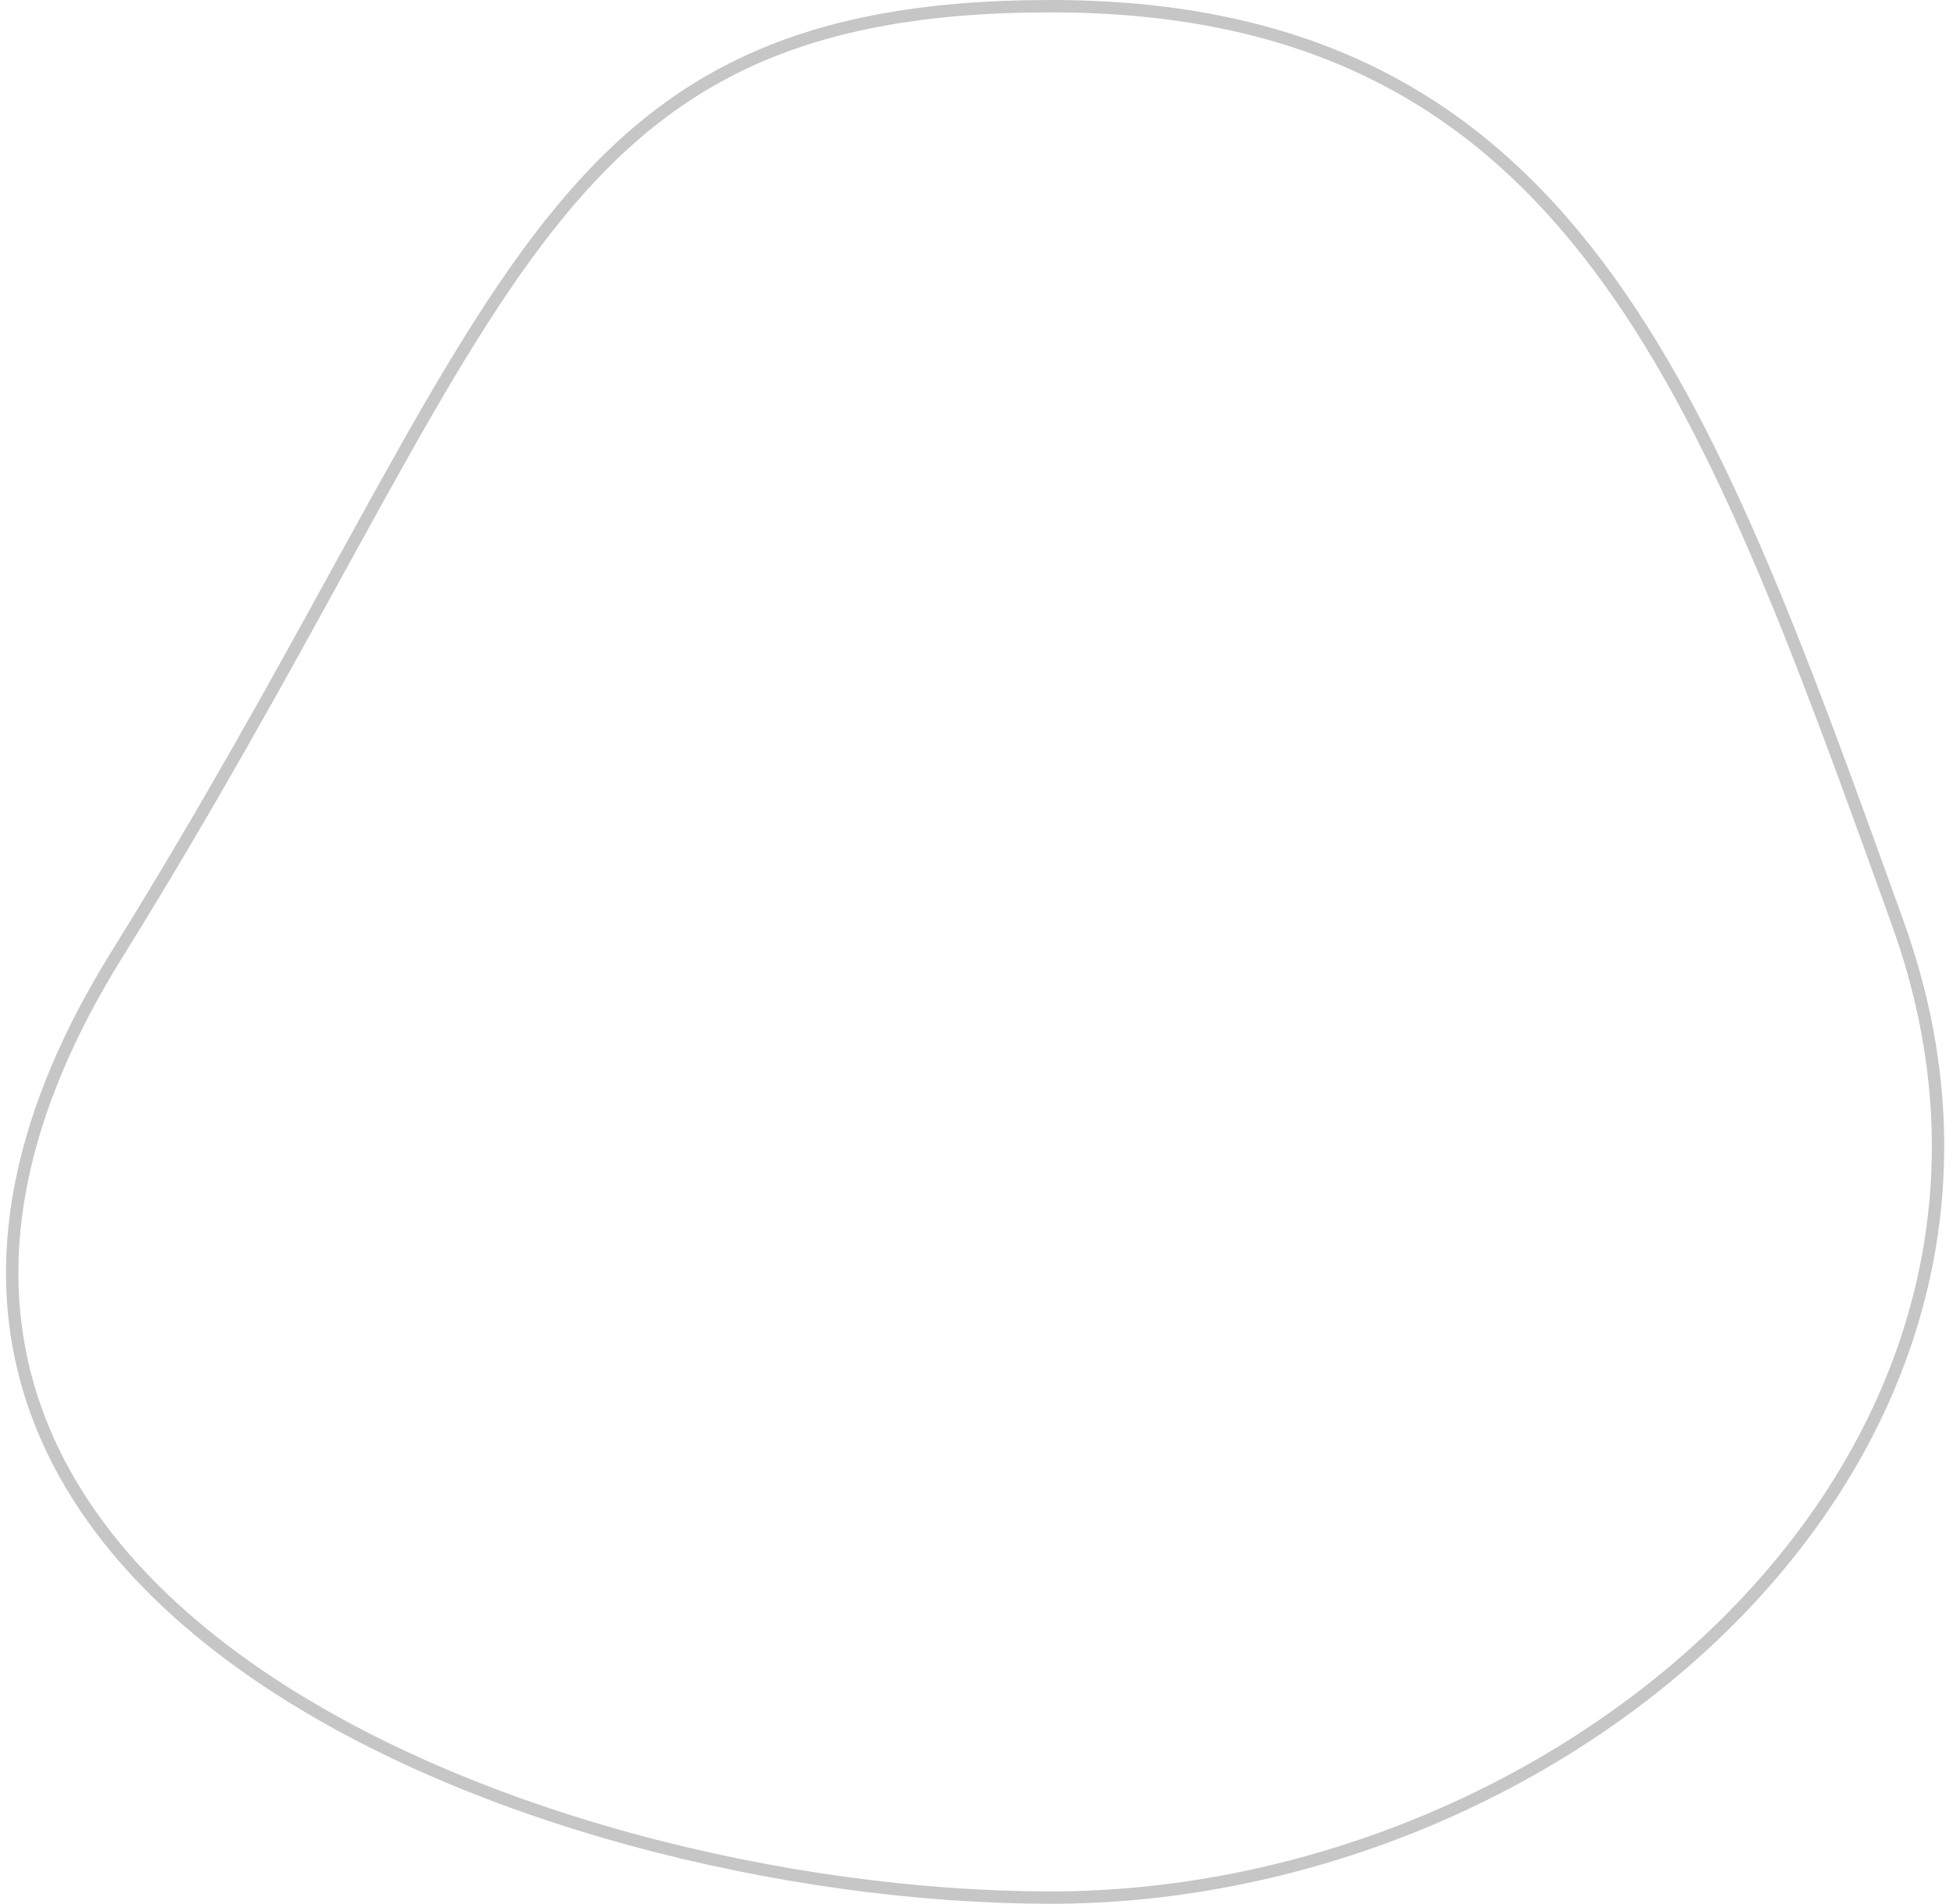 <svg width="158" height="154" viewBox="0 0 158 154" fill="none" xmlns="http://www.w3.org/2000/svg">
<path d="M153.529 74.67C161.204 95.961 154.662 115.642 140.898 130.029C127.122 144.429 106.129 153.5 85 153.5C63.808 153.5 36.921 147.141 19.346 134.408C10.565 128.046 4.147 120.122 1.881 110.642C-0.383 101.17 1.476 90.056 9.424 77.264C16.719 65.524 22.429 55.134 27.395 46.097C27.881 45.213 28.36 44.342 28.832 43.483C34.138 33.845 38.635 25.862 43.451 19.489C48.261 13.125 53.375 8.39 59.901 5.239C66.432 2.087 74.417 0.5 85 0.5C95.568 0.5 104.148 2.457 111.318 6.041C118.488 9.625 124.274 14.85 129.235 21.426C139.009 34.381 145.548 52.523 153.14 73.589C153.269 73.948 153.399 74.309 153.529 74.67Z" stroke="#C6C6C6"/>
</svg>
